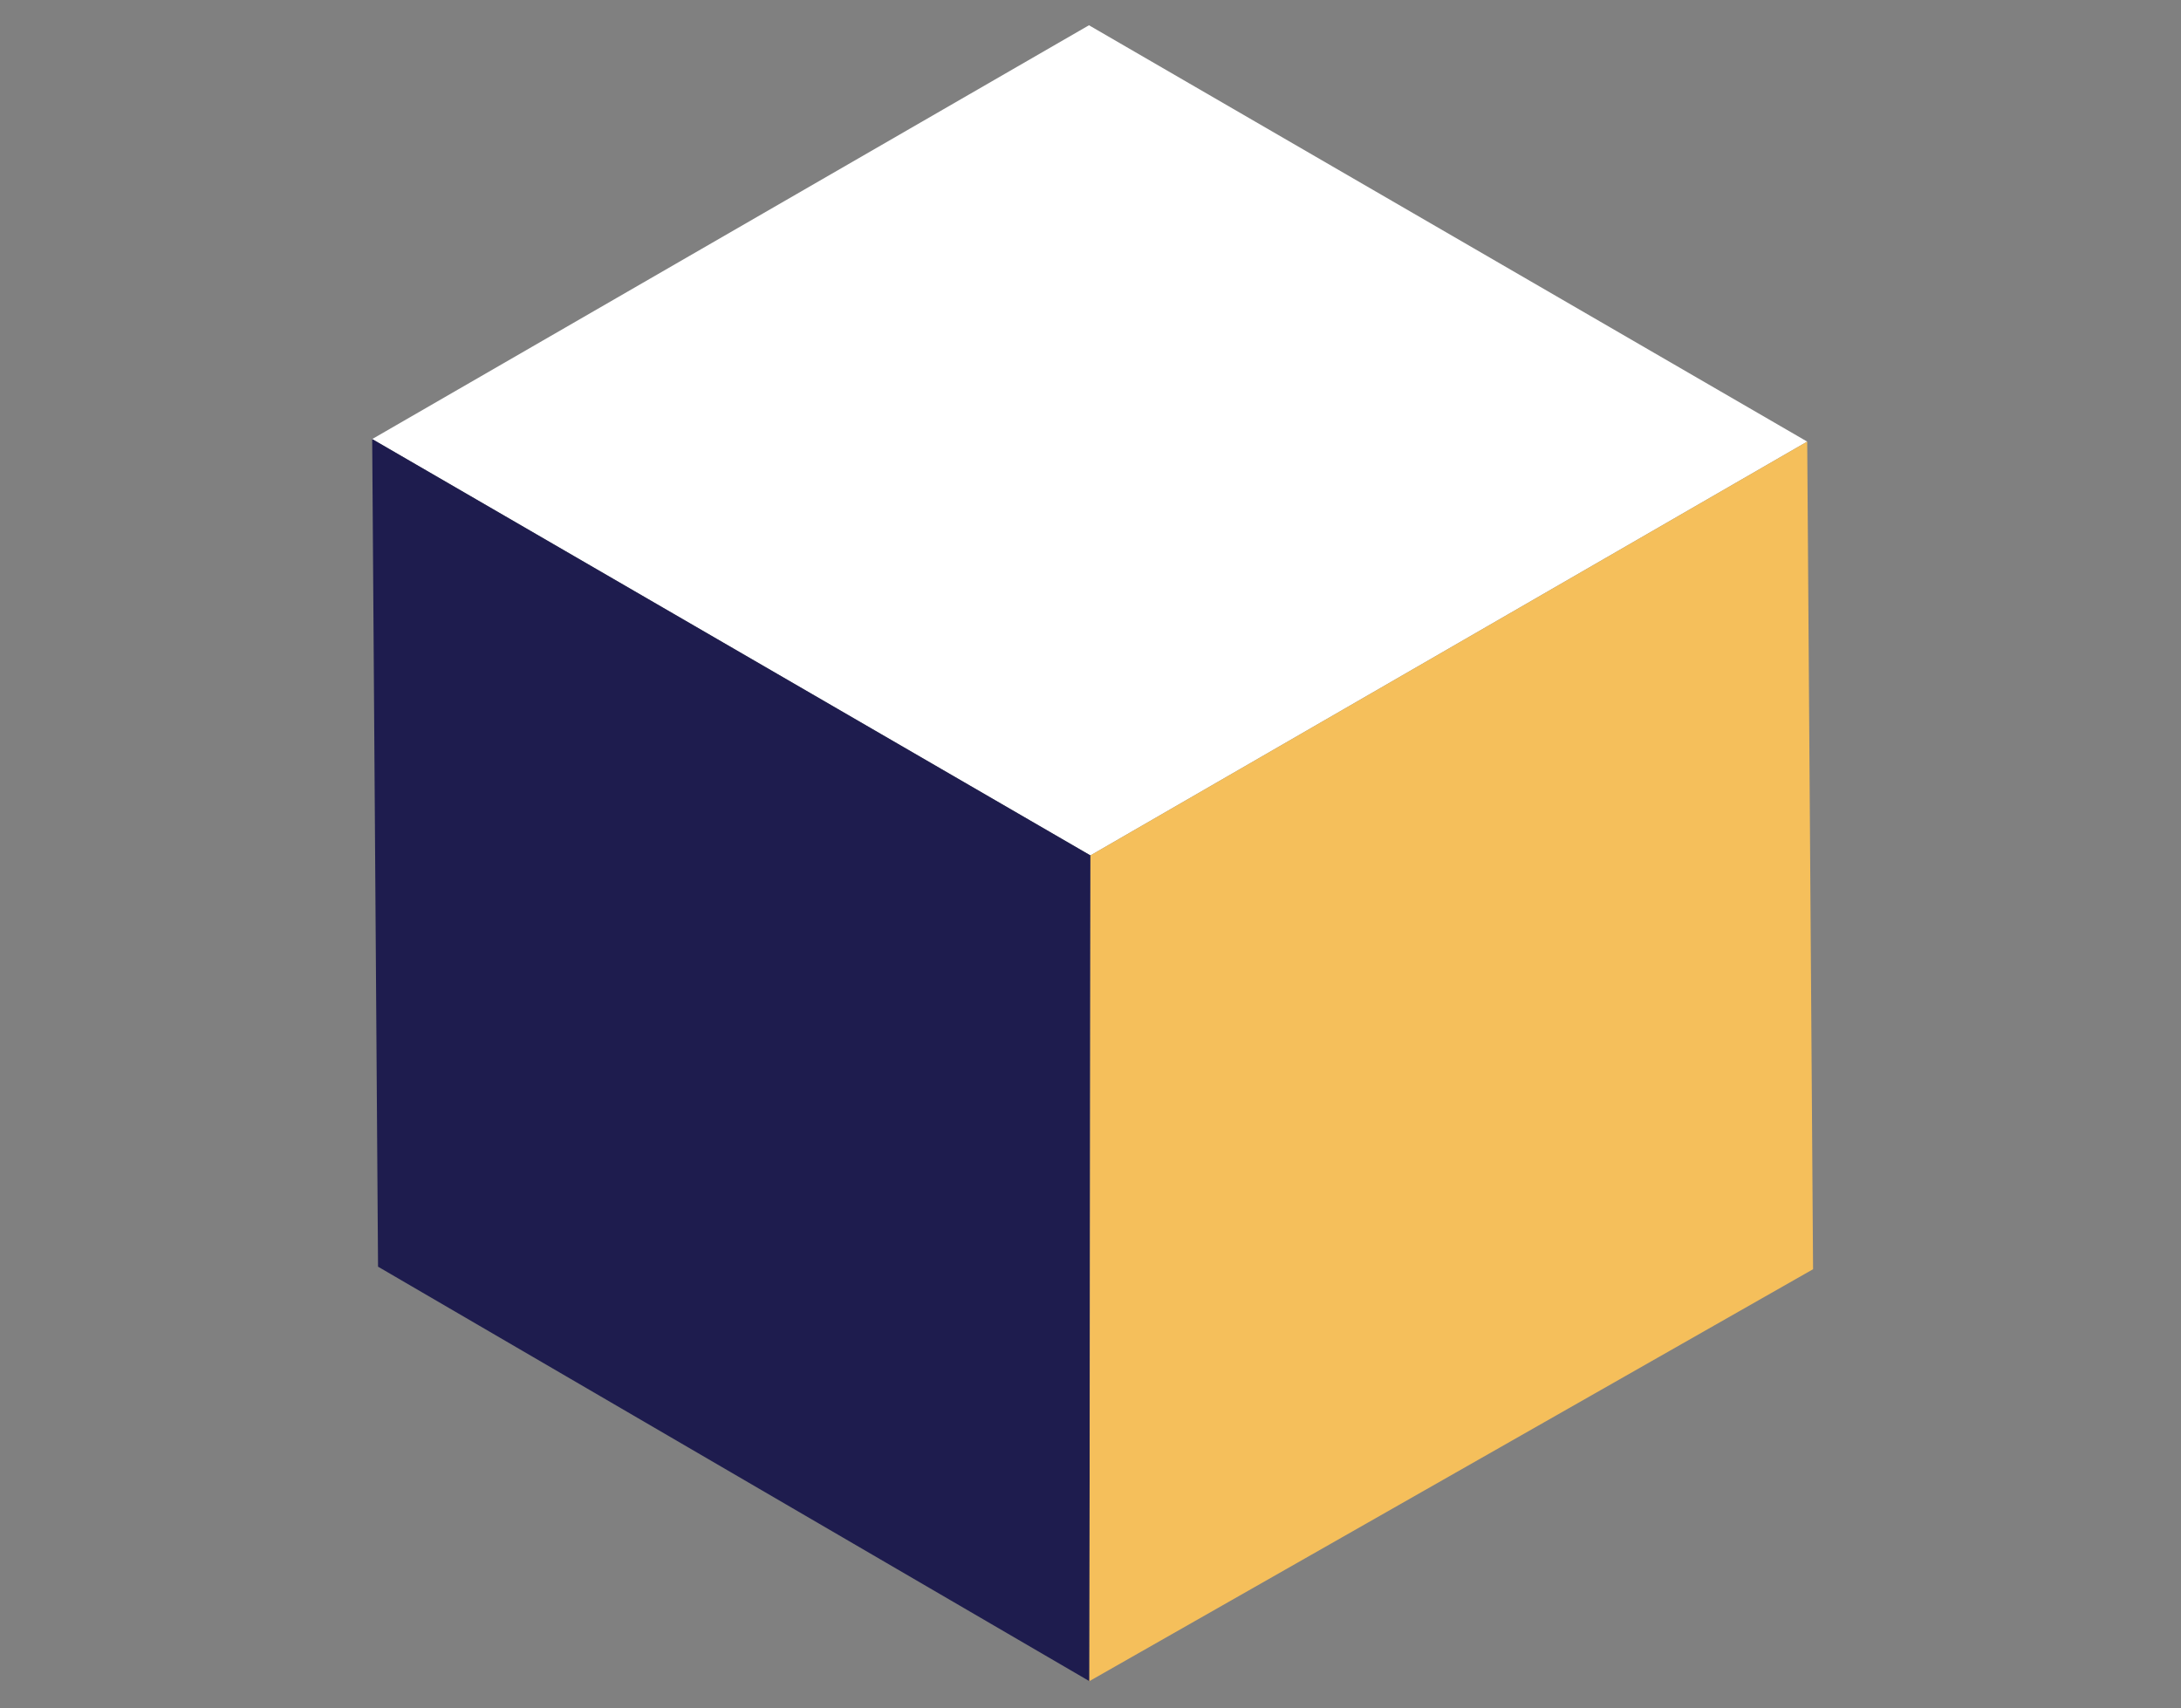 <svg width="60" height="47" viewBox="0 0 60 47" fill="none" xmlns="http://www.w3.org/2000/svg">
<rect x="0" y="0" width="60" height="47" fill="#808080" stroke="none"/>
<g clip-path="url(#clip0_928_25047)">
<path d="M29.958 0.695L10.239 12.08L29.998 23.535L49.717 12.15L29.958 0.695Z" fill="white"/>
<path d="M29.998 23.535L10.239 12.08L10.4 34.85L29.96 46.248L29.969 46.253L29.998 23.535Z" fill="#1E1C4E"/>
<path d="M49.717 12.15L29.998 23.535L29.969 46.253L49.878 34.92L49.717 12.15Z" fill="#F5BF5B"/>
</g>
<defs>
<clipPath id="clip0_928_25047">
<rect width="59.117" height="56.994" fill="white" transform="translate(0.5 -4.997)"/>
</clipPath>
</defs>
</svg>
